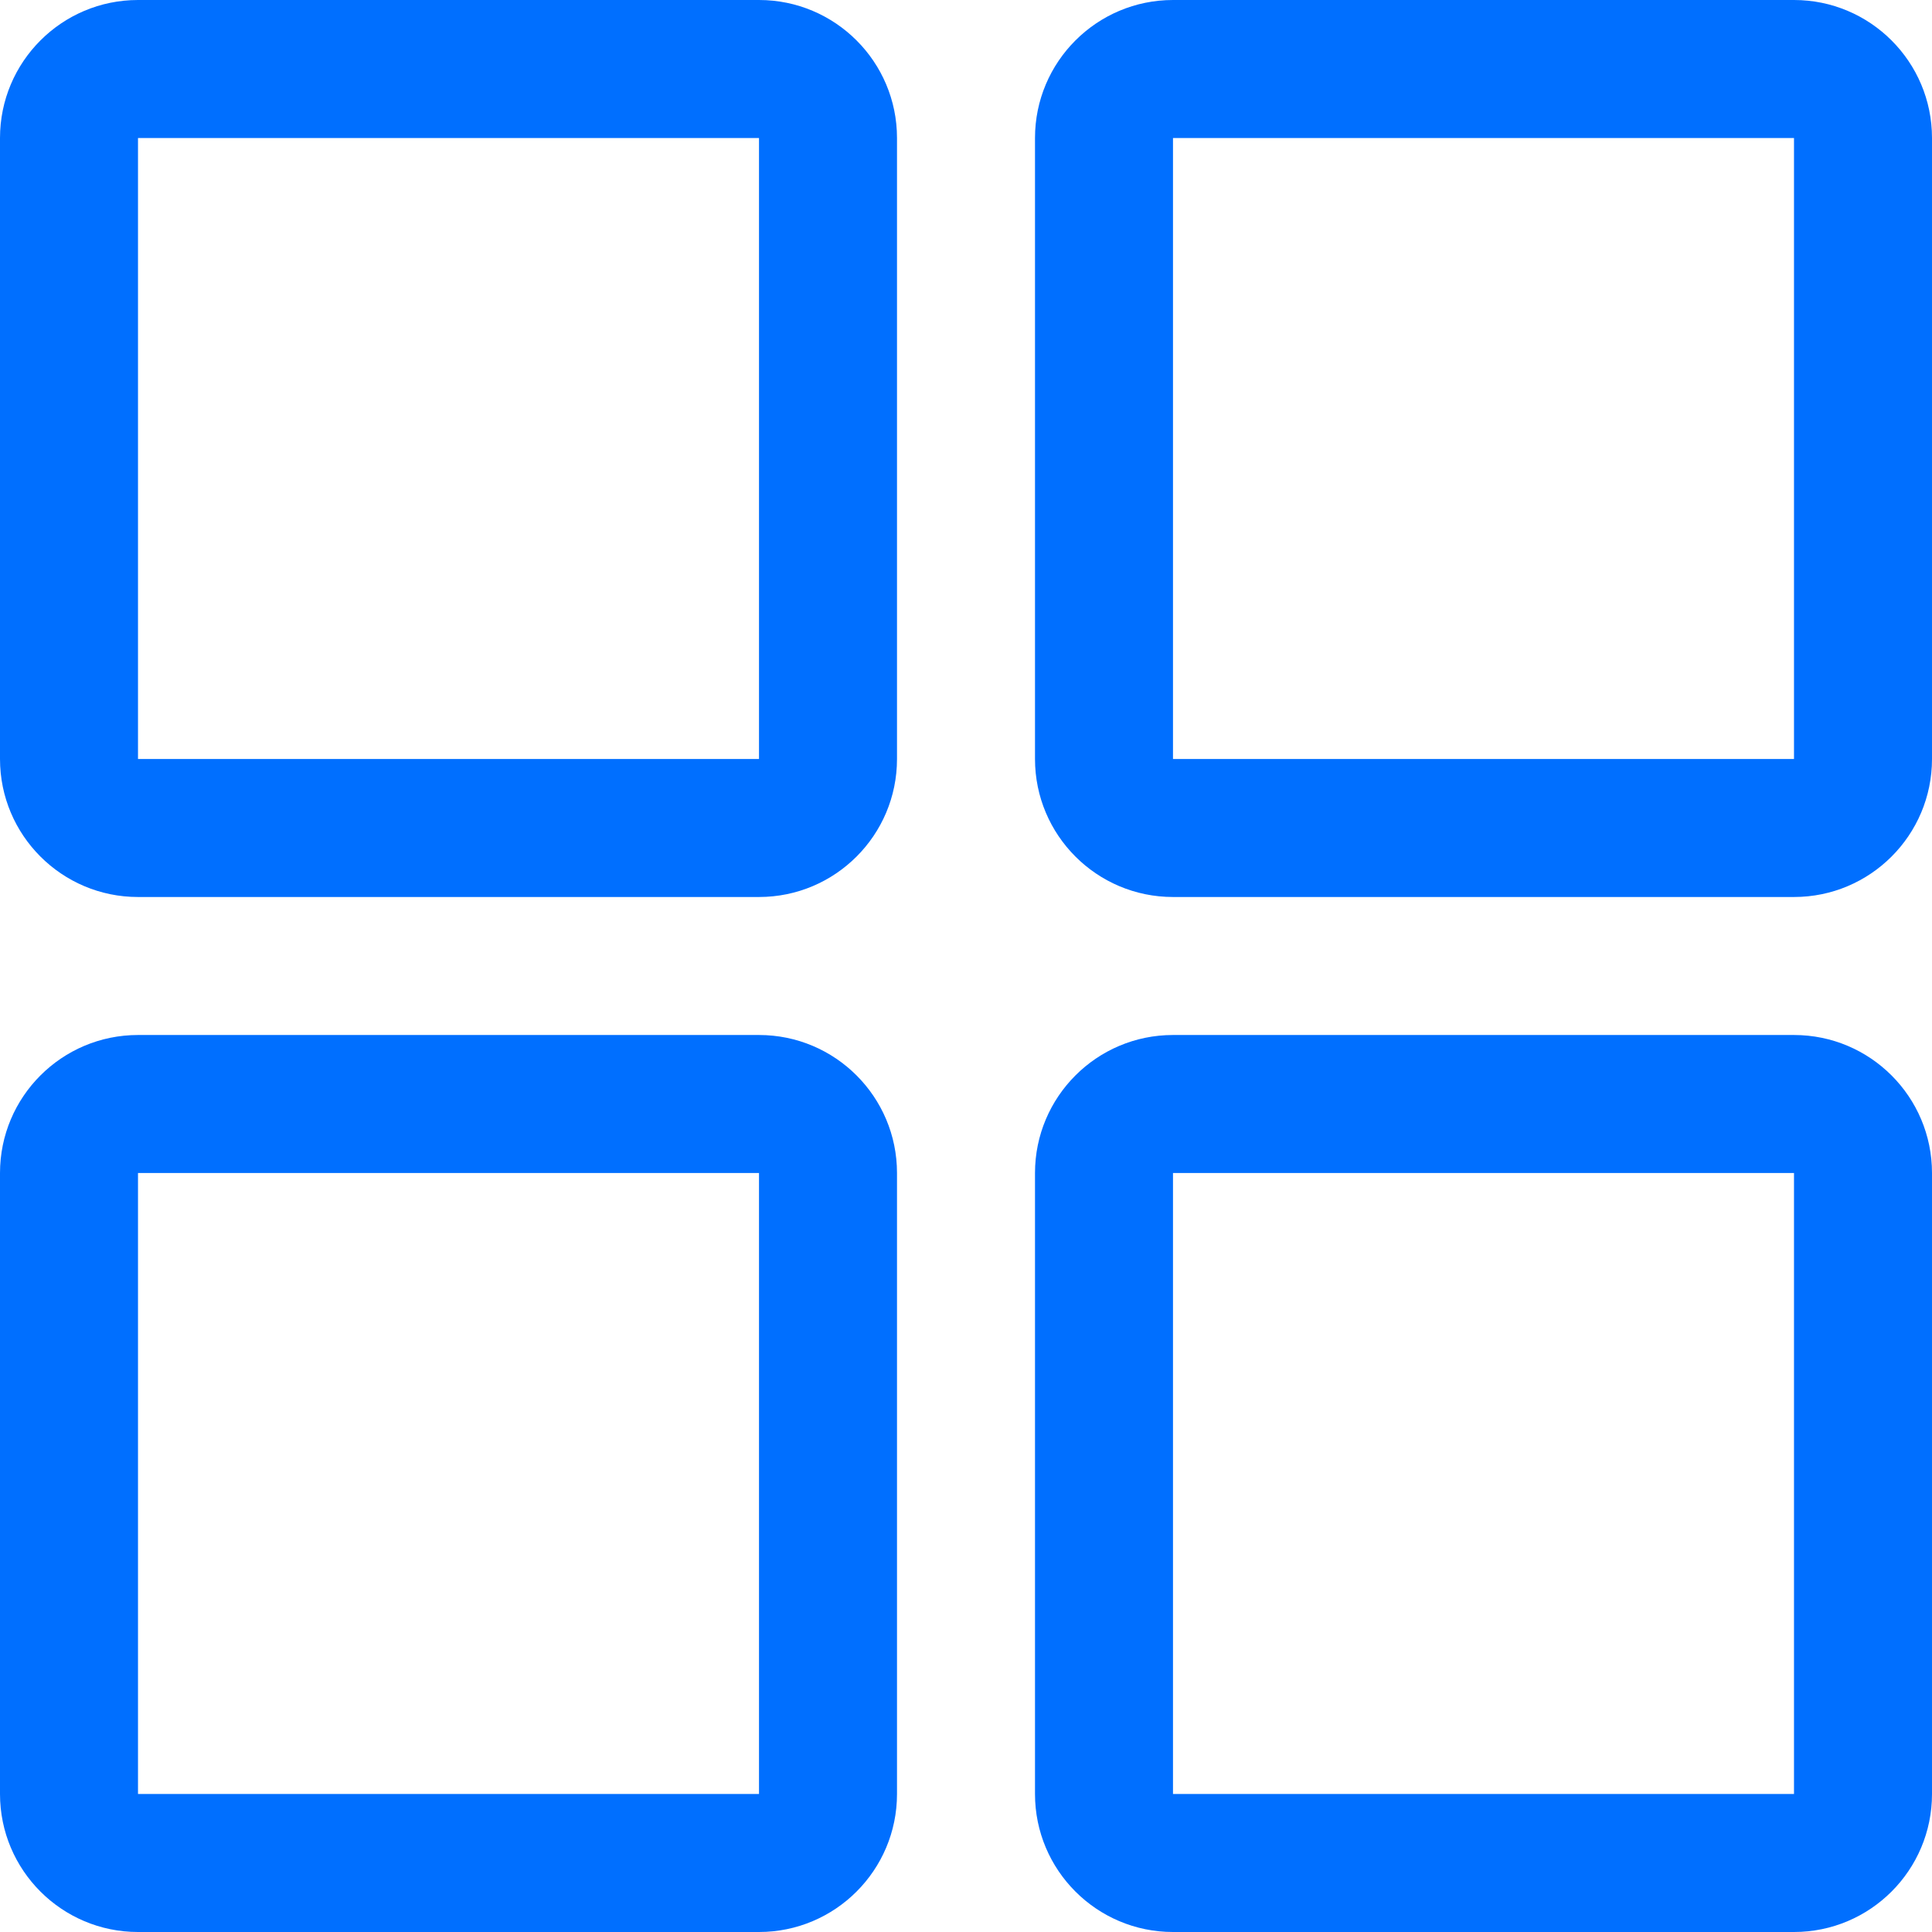 <svg width="14" height="14" viewBox="0 0 14 14" fill="none" xmlns="http://www.w3.org/2000/svg">
<path fill-rule="evenodd" clip-rule="evenodd" d="M5.5 5.5V1H1V5.5H5.5ZM1 0H5.5C6.052 0 6.5 0.448 6.5 1V5.5C6.5 6.052 6.052 6.5 5.5 6.5H1C0.448 6.5 0 6.052 0 5.5V1C0 0.448 0.448 0 1 0ZM5.5 13V8.5H1V13H5.5ZM1 7.5H5.5C6.052 7.5 6.5 7.948 6.5 8.5V13C6.5 13.552 6.052 14 5.5 14H1C0.448 14 0 13.552 0 13V8.5C0 7.948 0.448 7.5 1 7.5ZM13 1V5.5H8.5V1H13ZM13 0H8.5C7.948 0 7.5 0.448 7.5 1V5.5C7.5 6.052 7.948 6.5 8.5 6.5H13C13.552 6.5 14 6.052 14 5.5V1C14 0.448 13.552 0 13 0ZM13 13V8.5H8.5V13H13ZM8.5 7.5H13C13.552 7.5 14 7.948 14 8.5V13C14 13.552 13.552 14 13 14H8.5C7.948 14 7.5 13.552 7.5 13V8.5C7.5 7.948 7.948 7.5 8.5 7.5Z" fill="#006FFF"/>
</svg>
